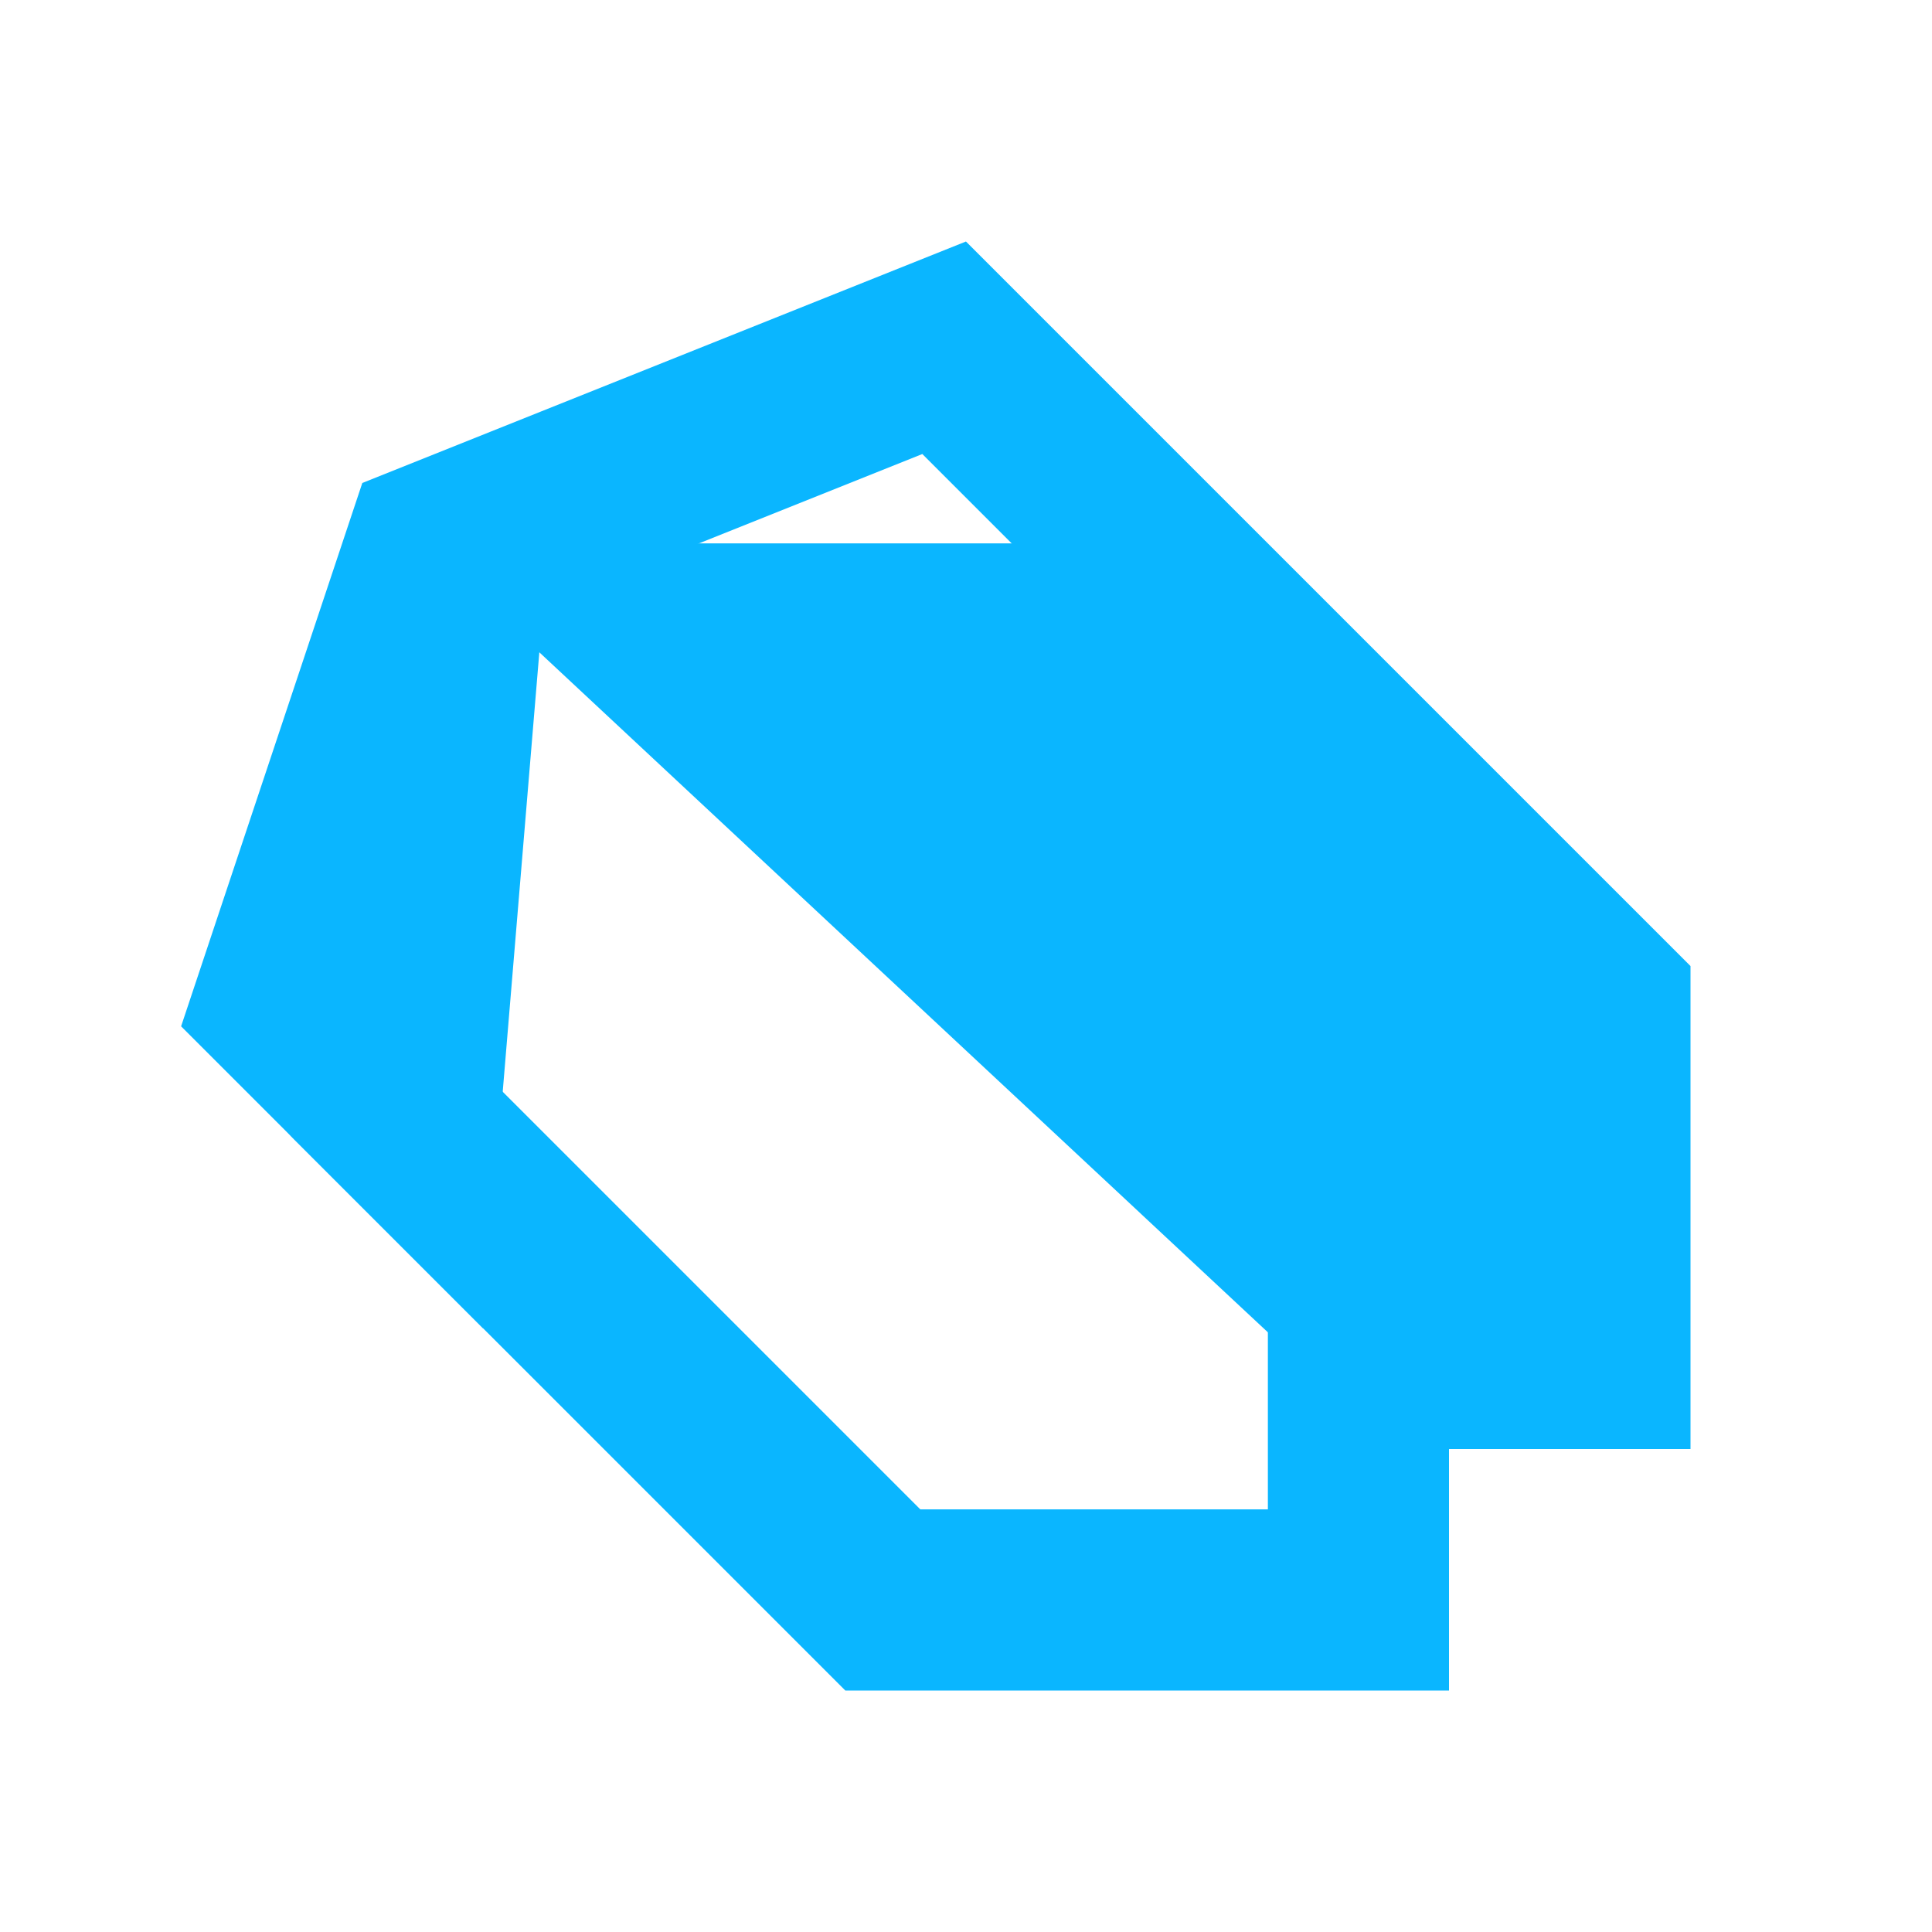 <svg width="16" height="16" viewBox="0 0 16 16" fill="none" xmlns="http://www.w3.org/2000/svg">
    <path d="M12 11.25H11.25V12V13.25H7.311L2.358 8.297L3.602 4.567L7.819 2.88L13.25 8.311V11.25H12Z" stroke="#0ab6ff" stroke-width="1.5"/>
    <path d="M10.928 11.433L3.5 4.5H9.896C9.963 4.5 10.026 4.526 10.073 4.573L13.427 7.927C13.474 7.974 13.5 8.037 13.5 8.104V11.25C13.5 11.388 13.388 11.5 13.25 11.5H11.098C11.035 11.5 10.974 11.476 10.928 11.433Z" fill="#0ab6ff"/>
    <path d="M4 11L4.5 5C3.972 4.736 3.333 5.001 3.146 5.561L2.195 8.414C2.076 8.773 2.169 9.169 2.437 9.437L4 11Z" fill="#0ab6ff"/>
</svg>
